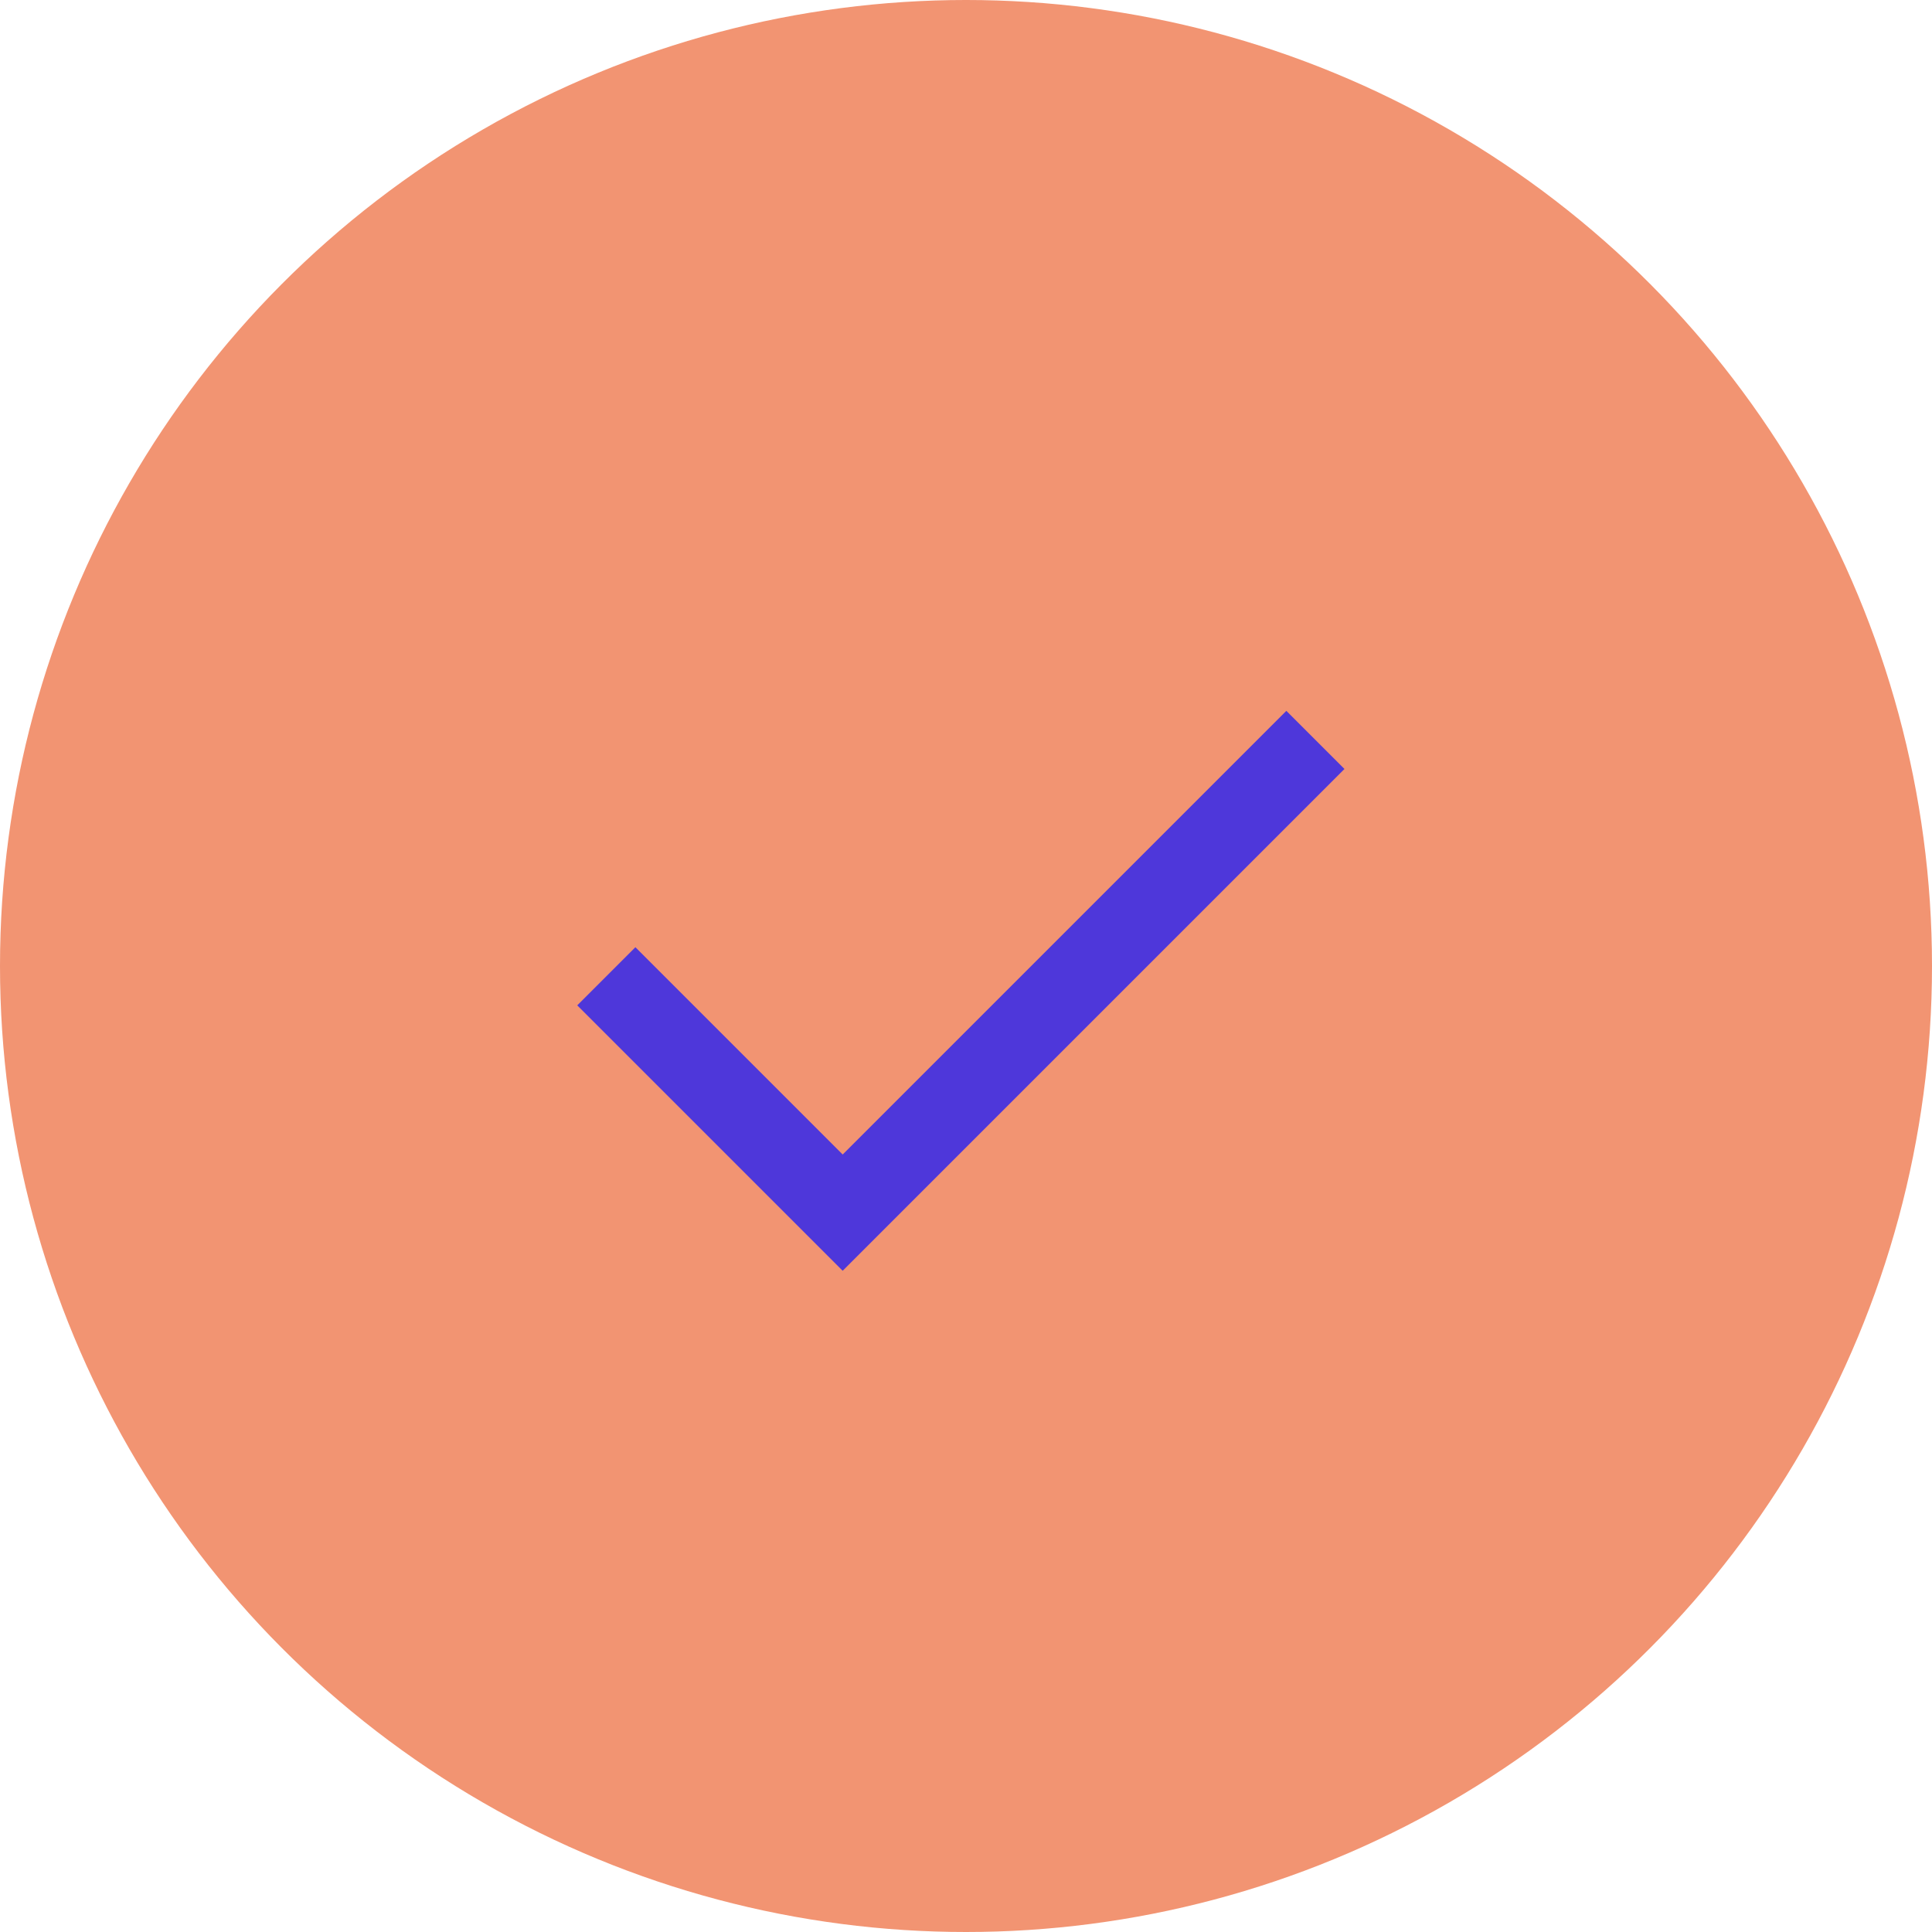 <svg width="94" height="94" viewBox="0 0 94 94" fill="none" xmlns="http://www.w3.org/2000/svg">
<circle cx="47" cy="47" r="47" fill="#F29472"/>
<path d="M29.5 47.5L41 59L64 36" stroke="#4E37DA" stroke-width="4"/>
</svg>
